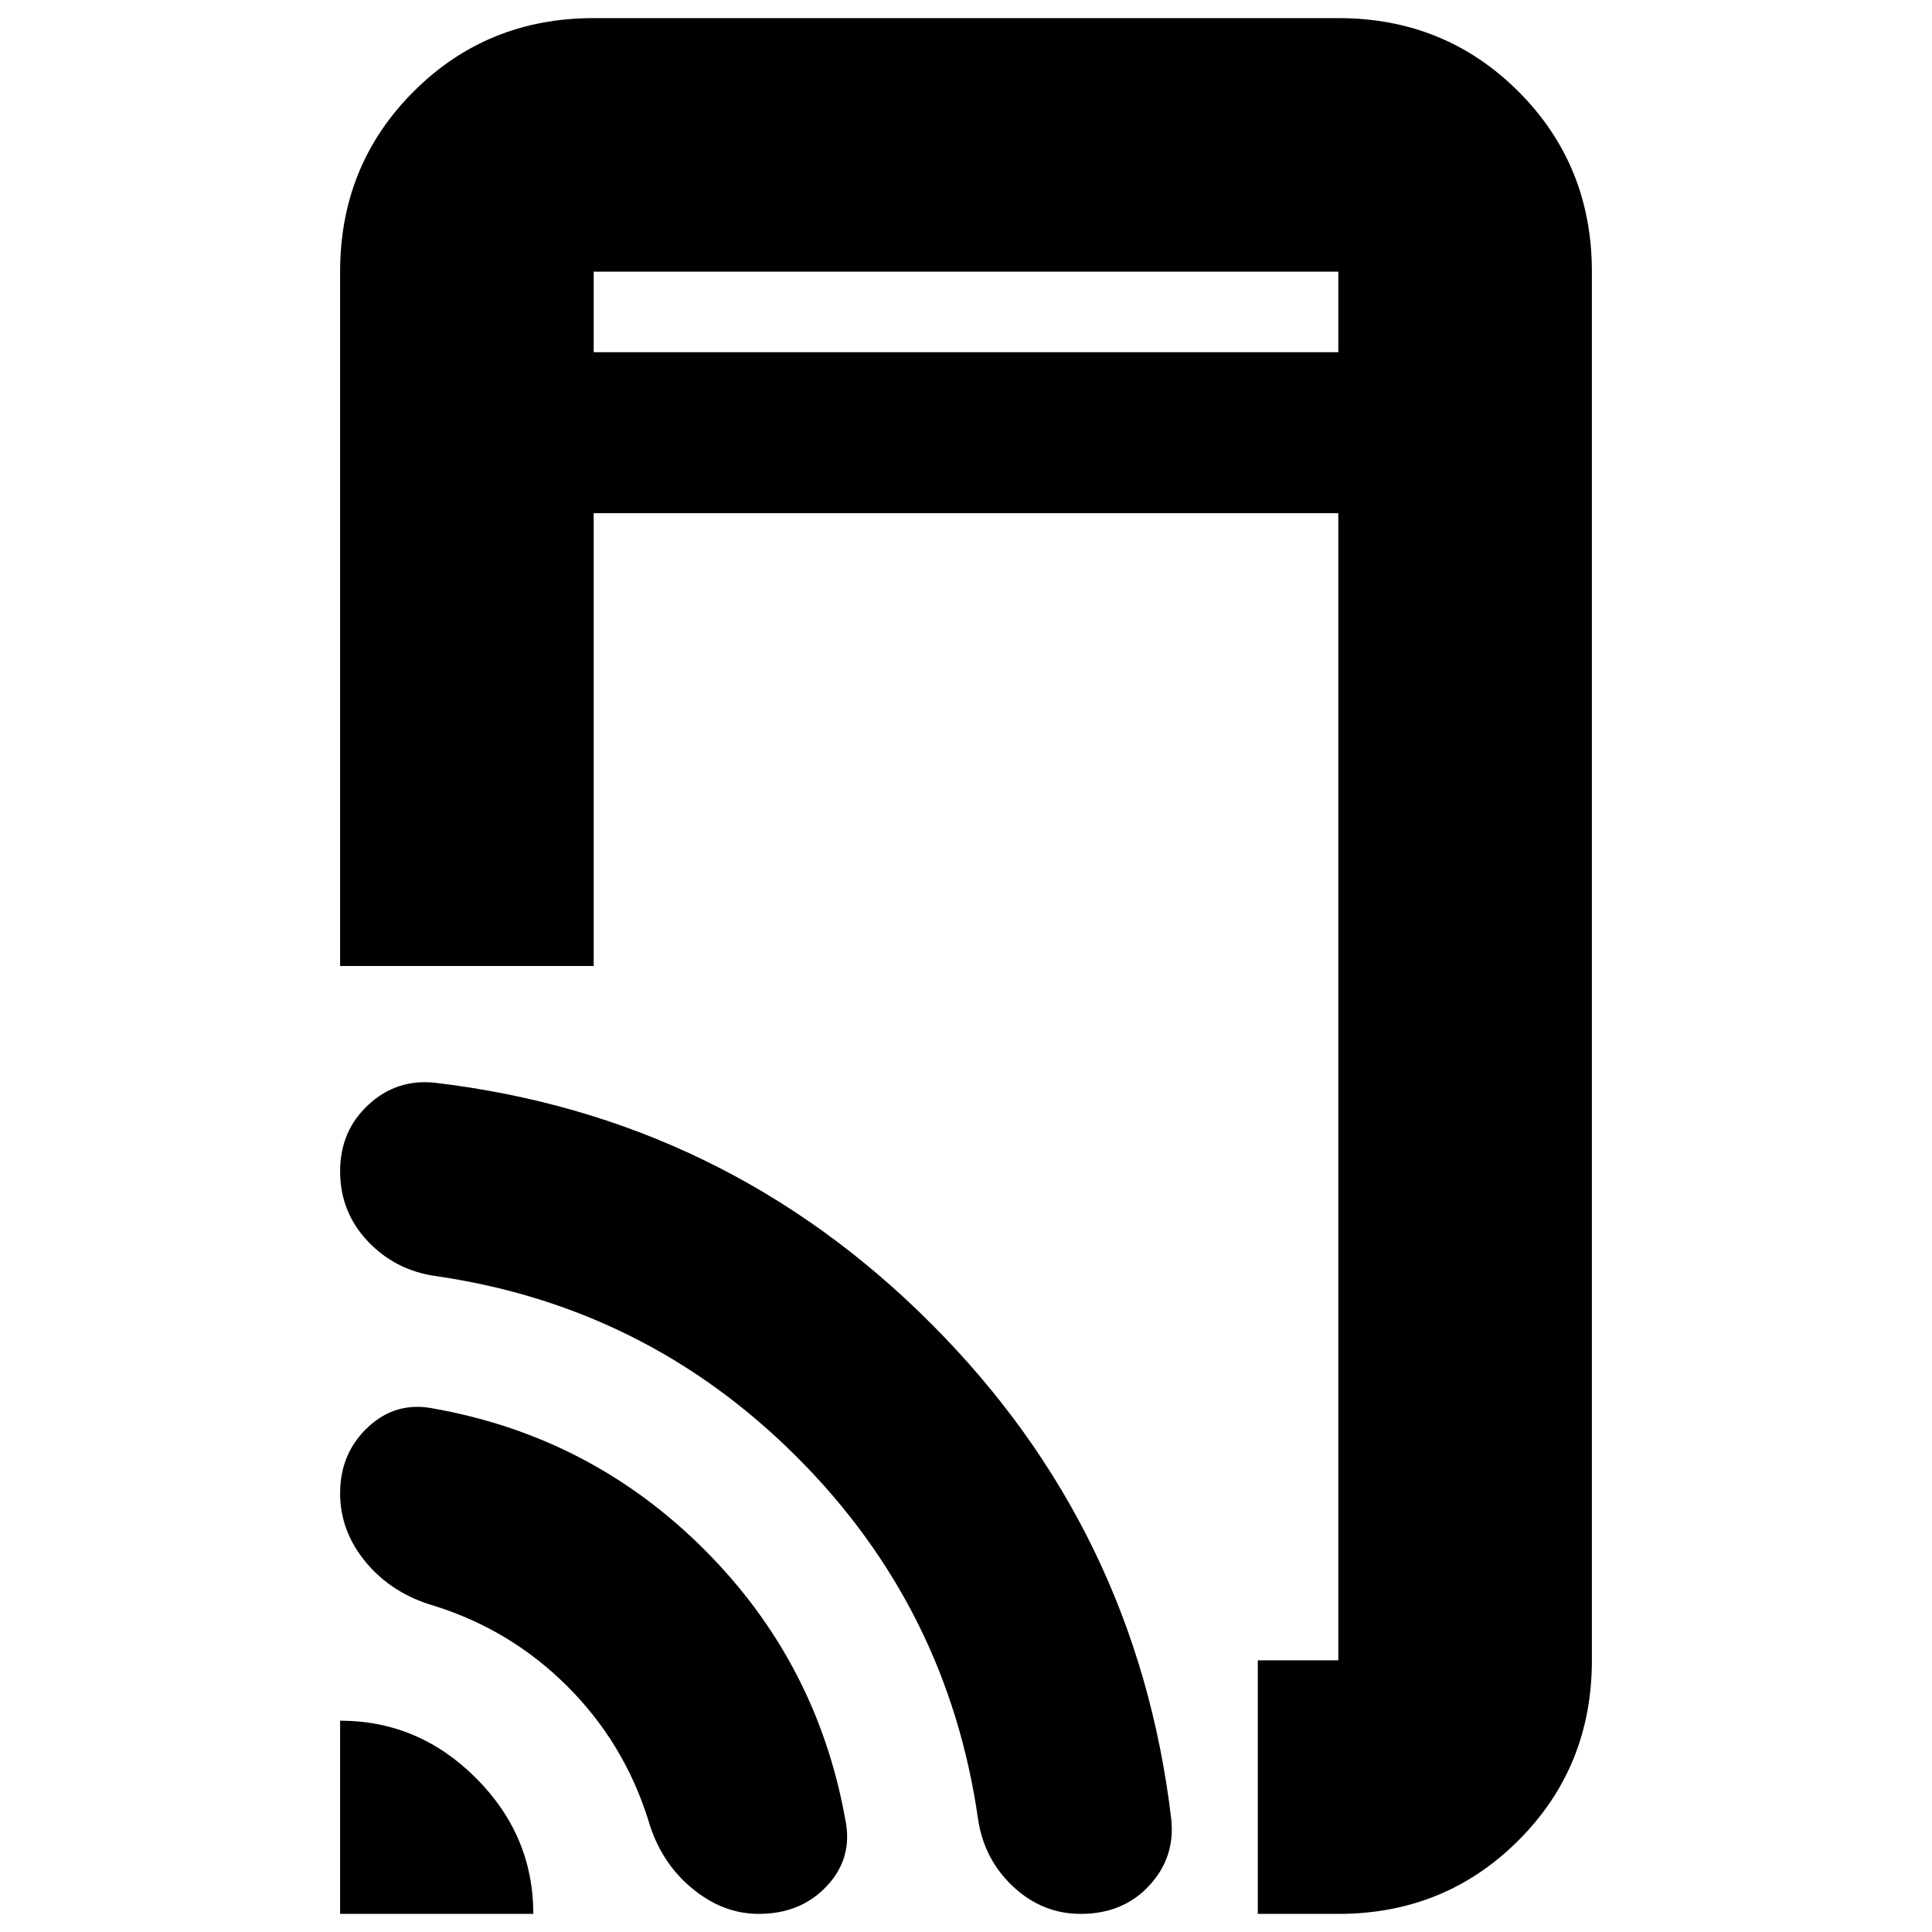 <svg xmlns="http://www.w3.org/2000/svg" height="24" width="24"><path d="M7.375 4.375H16.625V3.375Q16.625 3.375 16.625 3.375Q16.625 3.375 16.625 3.375H7.375Q7.375 3.375 7.375 3.375Q7.375 3.375 7.375 3.375ZM15.625 23.775V20.625H16.625Q16.625 20.625 16.625 20.625Q16.625 20.625 16.625 20.625V6.375H7.375V12H4.225V3.375Q4.225 2.05 5.138 1.137Q6.05 0.225 7.375 0.225H16.625Q17.95 0.225 18.863 1.137Q19.775 2.05 19.775 3.375V20.625Q19.775 21.95 18.863 22.862Q17.95 23.775 16.625 23.775ZM4.225 23.775V21.375Q5.2 21.375 5.912 22.087Q6.625 22.8 6.625 23.775ZM9.425 23.775Q8.975 23.775 8.588 23.45Q8.2 23.125 8.05 22.6Q7.75 21.65 7.05 20.95Q6.35 20.25 5.4 19.95Q4.875 19.8 4.55 19.413Q4.225 19.025 4.225 18.55Q4.225 18.05 4.575 17.725Q4.925 17.4 5.4 17.5Q7.35 17.85 8.75 19.25Q10.15 20.65 10.5 22.6Q10.6 23.075 10.275 23.425Q9.95 23.775 9.425 23.775ZM13.425 23.775Q12.95 23.775 12.588 23.438Q12.225 23.1 12.15 22.6Q11.775 19.975 9.9 18.1Q8.025 16.225 5.4 15.85Q4.9 15.775 4.562 15.412Q4.225 15.05 4.225 14.55Q4.225 14.05 4.575 13.725Q4.925 13.4 5.4 13.45Q9 13.875 11.562 16.438Q14.125 19 14.55 22.6Q14.6 23.075 14.275 23.425Q13.95 23.775 13.425 23.775ZM7.375 3.375Q7.375 3.375 7.375 3.375Q7.375 3.375 7.375 3.375V4.375V3.375Q7.375 3.375 7.375 3.375Q7.375 3.375 7.375 3.375Z"/></svg>